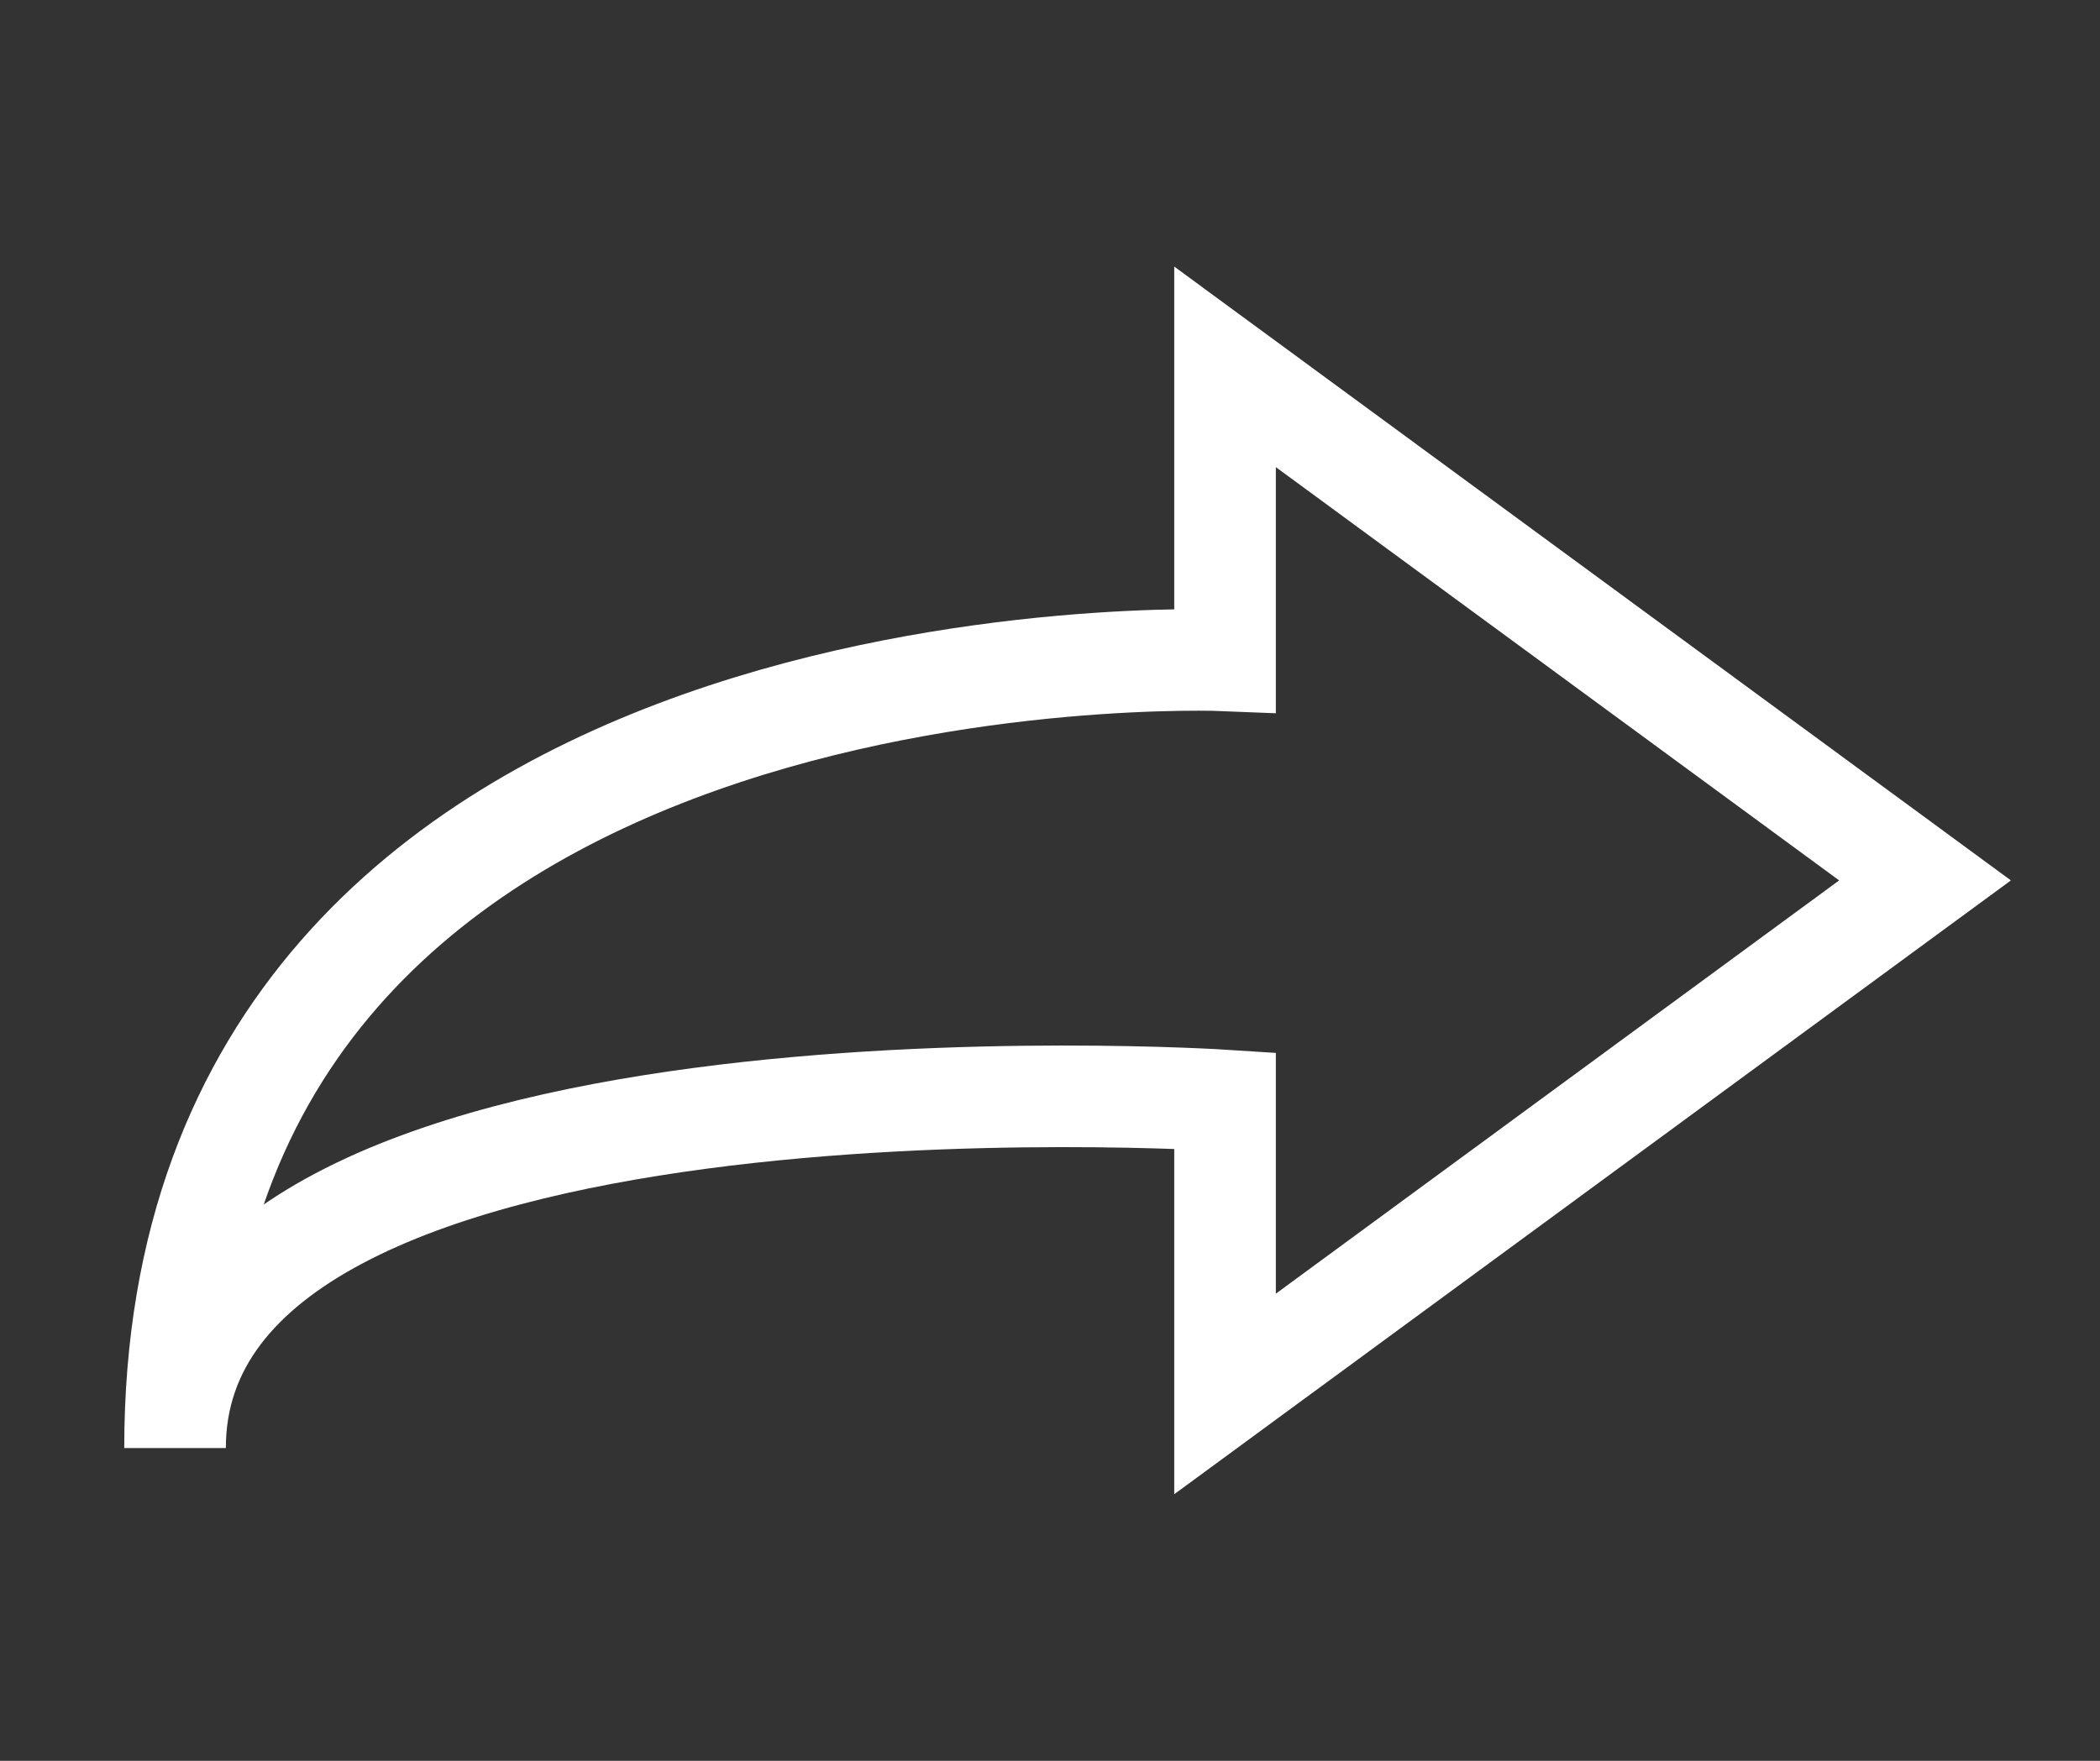 <svg width="31" height="26" viewBox="0 0 31 26" fill="none" xmlns="http://www.w3.org/2000/svg">
<rect x="0" y="0" width="31" height="26" fill="#333333" stroke="none"/>
<g clip-path="url(#clip0_261_20701)">
<path d="M18.084 9.75V5.417L28.417 13L18.084 20.583V16.25C18.084 16.25 2.584 15.241 2.584 21.382C2.584 9.1 18.084 9.75 18.084 9.75Z" stroke="white" stroke-width="1.5" stroke-miterlimit="10"/>
</g>
<defs>
<clipPath id="clip0_261_20701">
<rect width="31" height="26" fill="white"/>
</clipPath>
</defs>
</svg>
